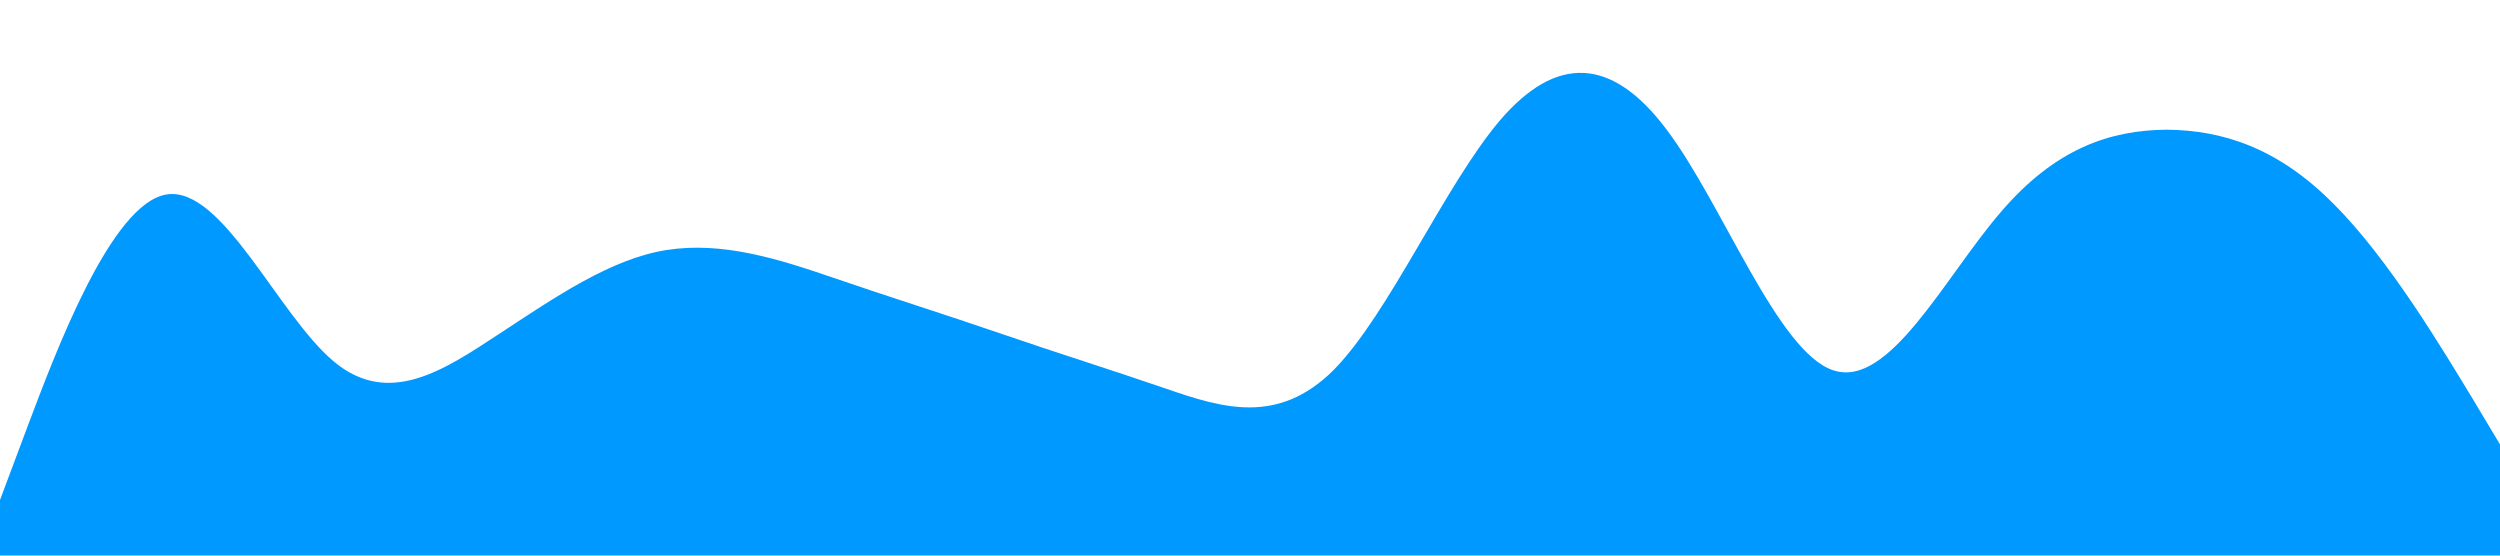 <?xml version="1.0" standalone="no"?><svg xmlns="http://www.w3.org/2000/svg" viewBox="0 0 1440 320"><path fill="#0099ff" fill-opacity="1" d="M0,288L16,245.3C32,203,64,117,96,112C128,107,160,181,192,208C224,235,256,213,288,192C320,171,352,149,384,144C416,139,448,149,480,160C512,171,544,181,576,192C608,203,640,213,672,224C704,235,736,245,768,213.3C800,181,832,107,864,69.3C896,32,928,32,960,74.7C992,117,1024,203,1056,213.3C1088,224,1120,160,1152,122.7C1184,85,1216,75,1248,74.7C1280,75,1312,85,1344,117.3C1376,149,1408,203,1424,229.3L1440,256L1440,320L1424,320C1408,320,1376,320,1344,320C1312,320,1280,320,1248,320C1216,320,1184,320,1152,320C1120,320,1088,320,1056,320C1024,320,992,320,960,320C928,320,896,320,864,320C832,320,800,320,768,320C736,320,704,320,672,320C640,320,608,320,576,320C544,320,512,320,480,320C448,320,416,320,384,320C352,320,320,320,288,320C256,320,224,320,192,320C160,320,128,320,96,320C64,320,32,320,16,320L0,320Z"></path></svg>